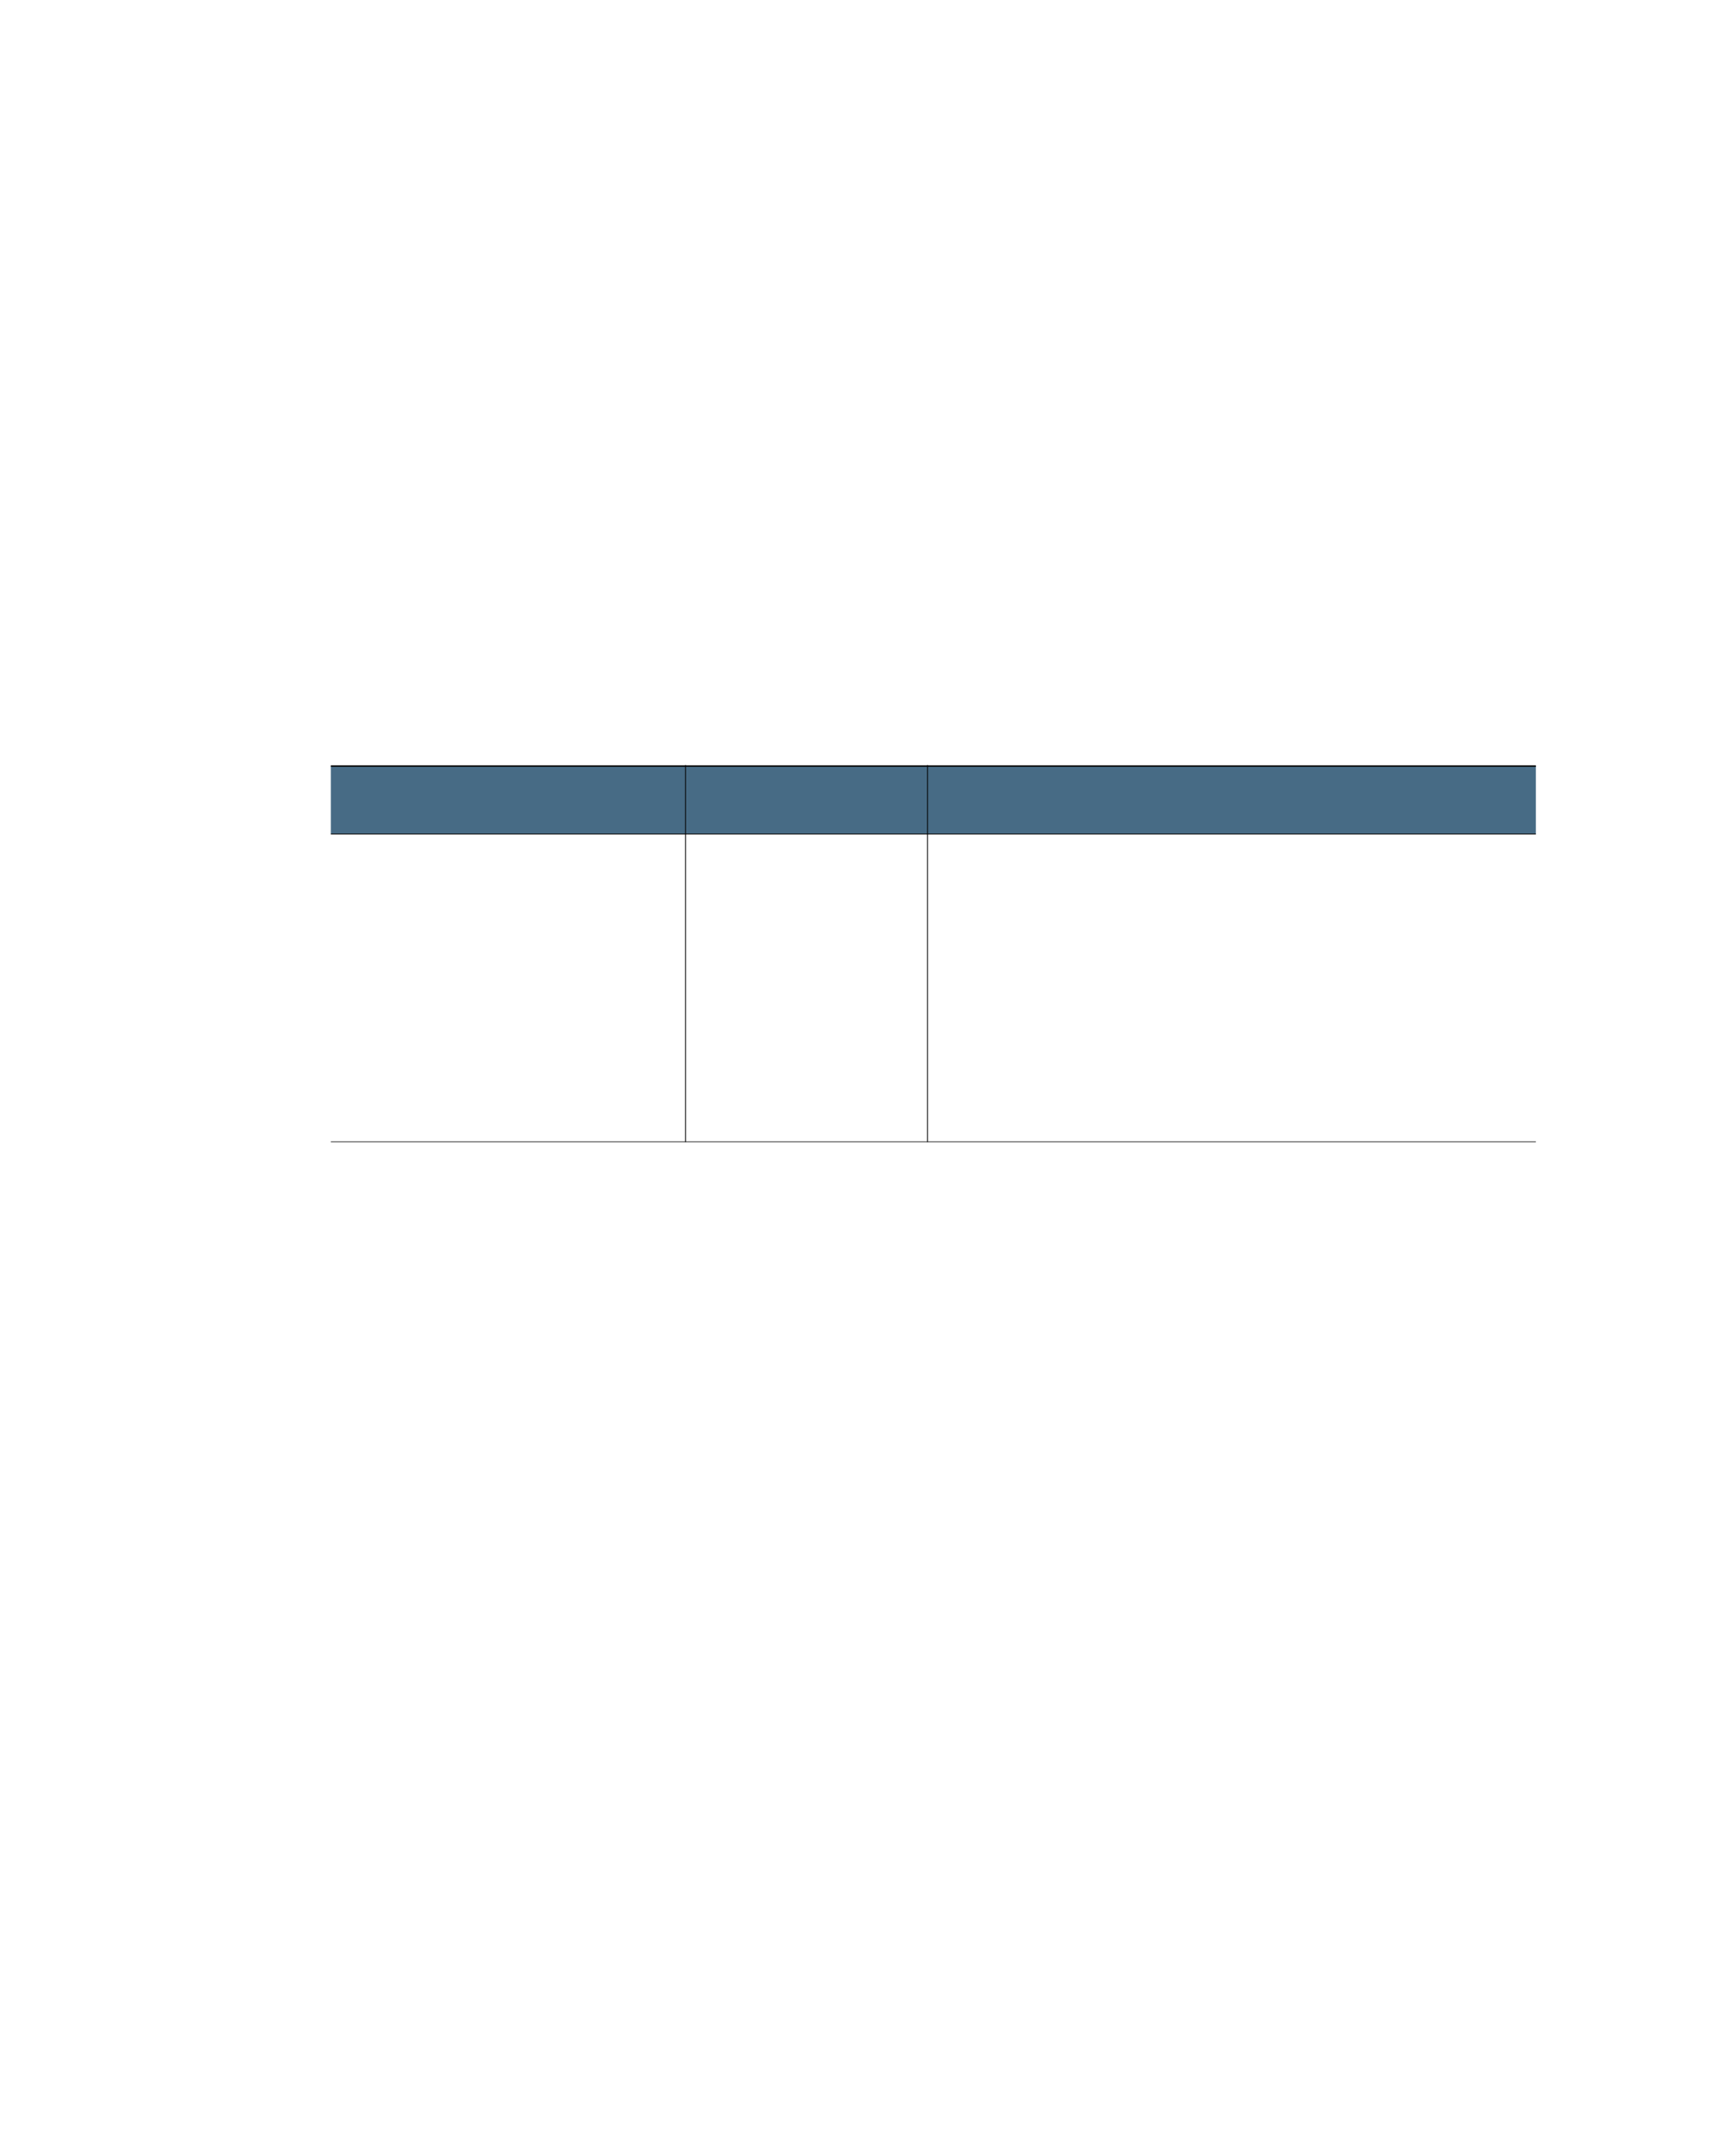 <?xml version="1.0" encoding="UTF-8" standalone="no"?>
<!DOCTYPE svg PUBLIC "-//W3C//DTD SVG 1.1//EN"
"http://www.w3.org/Graphics/SVG/1.1/DTD/svg11.dtd">
<svg viewBox="0 0 811 1017" version="1.1" xmlns="http://www.w3.org/2000/svg" xmlns:xlink="http://www.w3.org/1999/xlink">
<defs>
<style type="text/css"><![CDATA[
.g0_65{
fill: #476B85;
}
.g1_65{
fill: #000;
}
]]></style>
</defs>
<path d="M156.1,393.4H323.4V361.3H156.1Z" class="g0_65"/>
<path d="M323.4,393.4H437.6V361.3H323.4Z" class="g0_65"/>
<path d="M437.6,393.4h287V361.3h-287Z" class="g0_65"/>
<path d="M323.2,538.7h.4V360.9h-.4Z" class="g1_65"/>
<path d="M437.4,538.7h.4V360.9h-.4Z" class="g1_65"/>
<path d="M156.1,361.7H724.6V361H156.1Z" class="g1_65"/>
<path d="M156.1,393.6H724.6v-.4H156.1Z" class="g1_65"/>
<path d="M156.1,538.7H724.6v-.3H156.1Z" class="g1_65"/>
</svg>